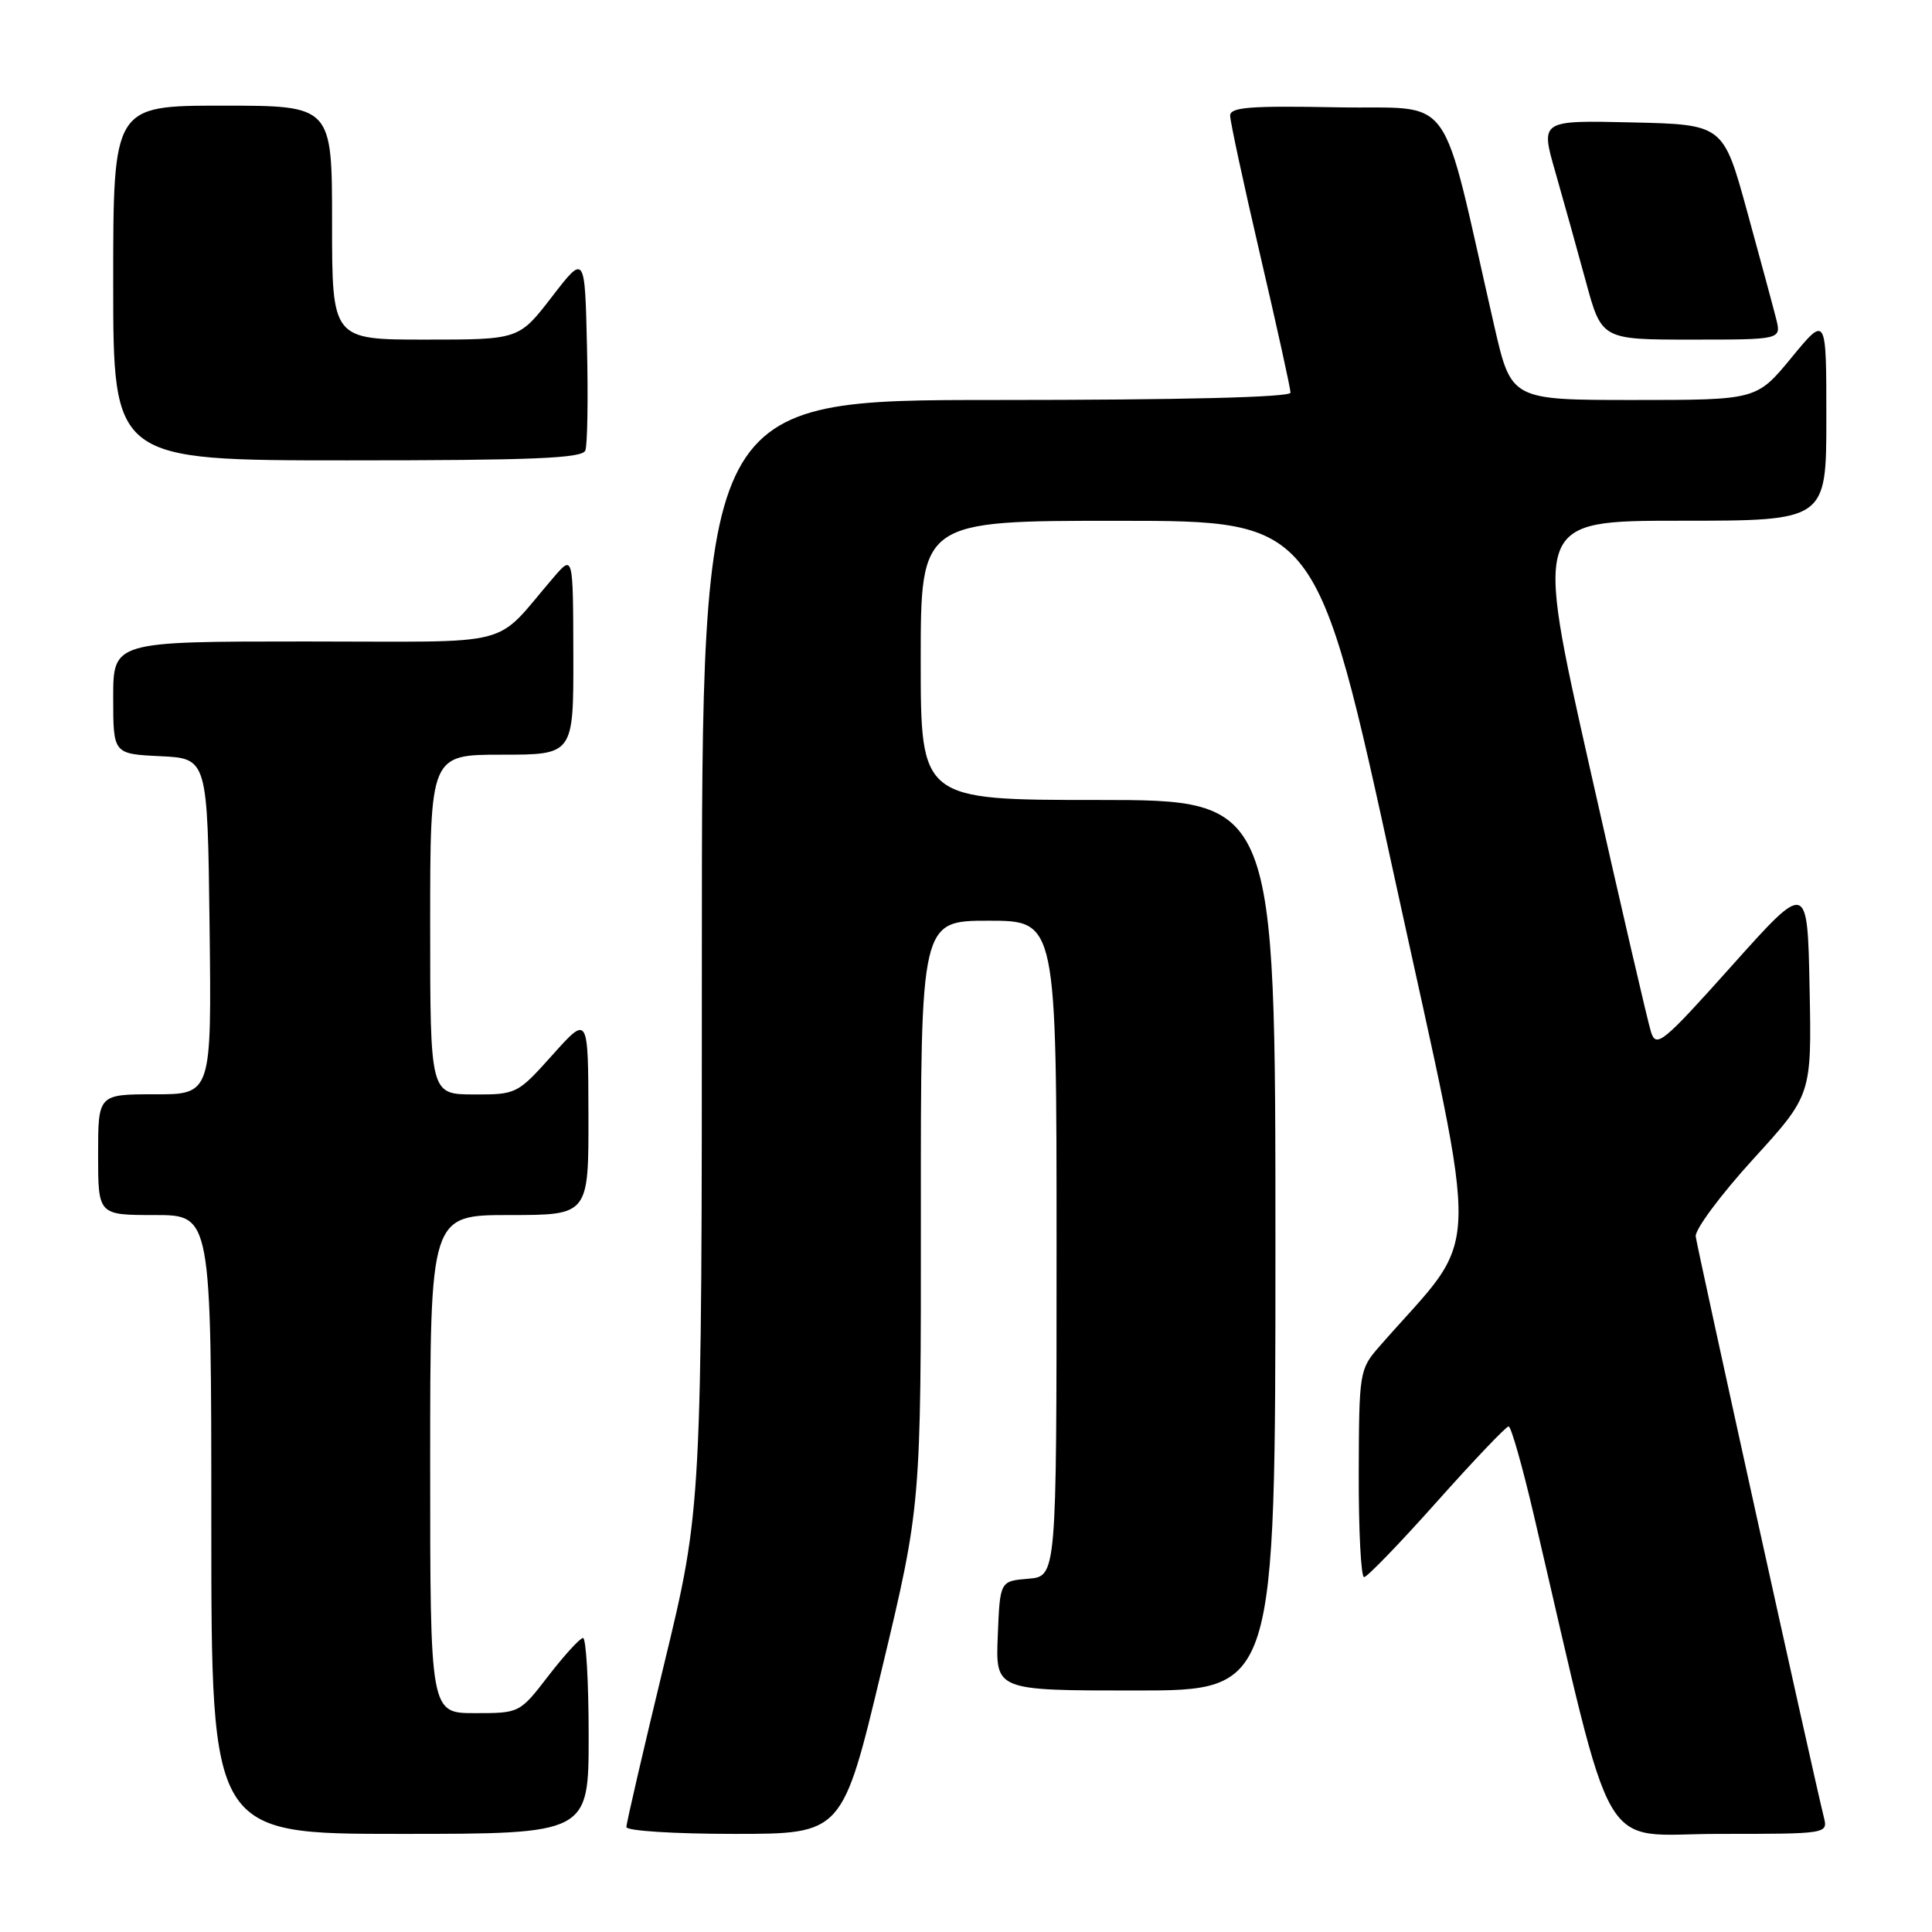 <?xml version="1.0" encoding="UTF-8" standalone="no"?>
<!DOCTYPE svg PUBLIC "-//W3C//DTD SVG 1.1//EN" "http://www.w3.org/Graphics/SVG/1.1/DTD/svg11.dtd" >
<svg xmlns="http://www.w3.org/2000/svg" xmlns:xlink="http://www.w3.org/1999/xlink" version="1.1" viewBox="0 0 256 256">
 <g >
 <path fill="currentColor"
d=" M 78.00 230.00 C 78.00 222.85 77.66 217.02 77.25 217.04 C 76.84 217.07 74.78 219.32 72.68 222.04 C 68.86 227.00 68.85 227.00 62.93 227.00 C 57.00 227.00 57.00 227.00 57.00 194.00 C 57.00 161.00 57.00 161.00 67.50 161.00 C 78.00 161.00 78.00 161.00 77.97 147.75 C 77.94 134.50 77.94 134.50 73.22 139.77 C 68.55 144.98 68.43 145.04 62.75 145.02 C 57.00 145.00 57.00 145.00 57.00 122.50 C 57.00 100.00 57.00 100.00 66.50 100.00 C 76.00 100.00 76.00 100.00 75.97 86.75 C 75.94 73.50 75.94 73.50 73.36 76.50 C 65.18 85.99 69.03 85.00 40.49 85.00 C 15.00 85.00 15.00 85.00 15.00 92.45 C 15.00 99.90 15.00 99.90 21.25 100.20 C 27.50 100.50 27.50 100.50 27.77 122.75 C 28.04 145.00 28.04 145.00 20.52 145.00 C 13.00 145.00 13.00 145.00 13.00 153.00 C 13.00 161.00 13.00 161.00 20.50 161.00 C 28.00 161.00 28.00 161.00 28.00 202.00 C 28.00 243.00 28.00 243.00 53.00 243.00 C 78.00 243.00 78.00 243.00 78.00 230.00 Z  M 116.83 221.25 C 122.04 199.50 122.04 199.50 122.02 160.75 C 122.00 122.00 122.00 122.00 131.00 122.00 C 140.00 122.00 140.00 122.00 140.00 165.44 C 140.00 208.88 140.00 208.88 136.25 209.19 C 132.50 209.50 132.50 209.50 132.21 216.75 C 131.91 224.00 131.91 224.00 150.46 224.00 C 169.00 224.00 169.00 224.00 169.00 165.00 C 169.00 106.00 169.00 106.00 145.50 106.00 C 122.00 106.00 122.00 106.00 122.00 87.50 C 122.00 69.00 122.00 69.00 148.25 69.01 C 174.50 69.01 174.50 69.01 184.84 116.54 C 196.29 169.13 196.50 162.68 182.79 178.40 C 180.13 181.44 180.08 181.76 180.04 195.25 C 180.02 202.81 180.34 208.99 180.75 208.98 C 181.16 208.97 185.51 204.47 190.40 198.98 C 195.30 193.49 199.57 189.00 199.90 189.01 C 200.23 189.01 201.73 194.30 203.24 200.76 C 214.15 247.42 211.59 243.00 227.71 243.00 C 242.22 243.00 242.22 243.00 241.66 240.75 C 240.26 235.13 224.87 165.32 224.69 163.83 C 224.59 162.91 228.00 158.32 232.28 153.62 C 240.06 145.09 240.06 145.09 239.78 130.93 C 239.50 116.77 239.50 116.77 229.51 127.93 C 220.37 138.15 219.47 138.89 218.78 136.79 C 218.37 135.53 214.71 119.76 210.66 101.75 C 203.29 69.00 203.29 69.00 222.64 69.00 C 242.00 69.00 242.00 69.00 242.00 55.39 C 242.00 41.77 242.00 41.77 237.38 47.39 C 232.76 53.00 232.76 53.00 216.50 53.00 C 200.25 53.00 200.25 53.00 198.01 43.25 C 190.68 11.20 193.06 14.53 177.19 14.22 C 165.67 14.00 163.00 14.20 163.00 15.32 C 163.00 16.08 164.80 24.43 167.00 33.88 C 169.20 43.32 171.00 51.49 171.00 52.03 C 171.00 52.64 156.63 53.00 132.00 53.00 C 93.00 53.00 93.00 53.00 93.00 126.41 C 93.00 199.83 93.00 199.83 88.00 220.50 C 85.25 231.87 83.00 241.58 83.00 242.09 C 83.00 242.60 89.34 243.00 97.31 243.00 C 111.63 243.00 111.63 243.00 116.83 221.25 Z  M 77.56 59.69 C 77.84 58.98 77.94 52.82 77.78 46.02 C 77.50 33.66 77.50 33.66 73.13 39.33 C 68.76 45.00 68.76 45.00 56.38 45.00 C 44.00 45.00 44.00 45.00 44.00 29.50 C 44.00 14.00 44.00 14.00 29.50 14.00 C 15.00 14.00 15.00 14.00 15.00 37.50 C 15.00 61.00 15.00 61.00 46.03 61.00 C 70.64 61.00 77.17 60.73 77.56 59.69 Z  M 235.35 42.25 C 234.97 40.74 233.24 34.33 231.50 28.00 C 228.34 16.50 228.34 16.50 216.23 16.22 C 204.12 15.94 204.12 15.94 206.07 22.72 C 207.14 26.45 208.96 32.99 210.12 37.25 C 212.22 45.00 212.22 45.00 224.13 45.00 C 236.04 45.00 236.04 45.00 235.35 42.25 Z "/>
</g>
</svg>